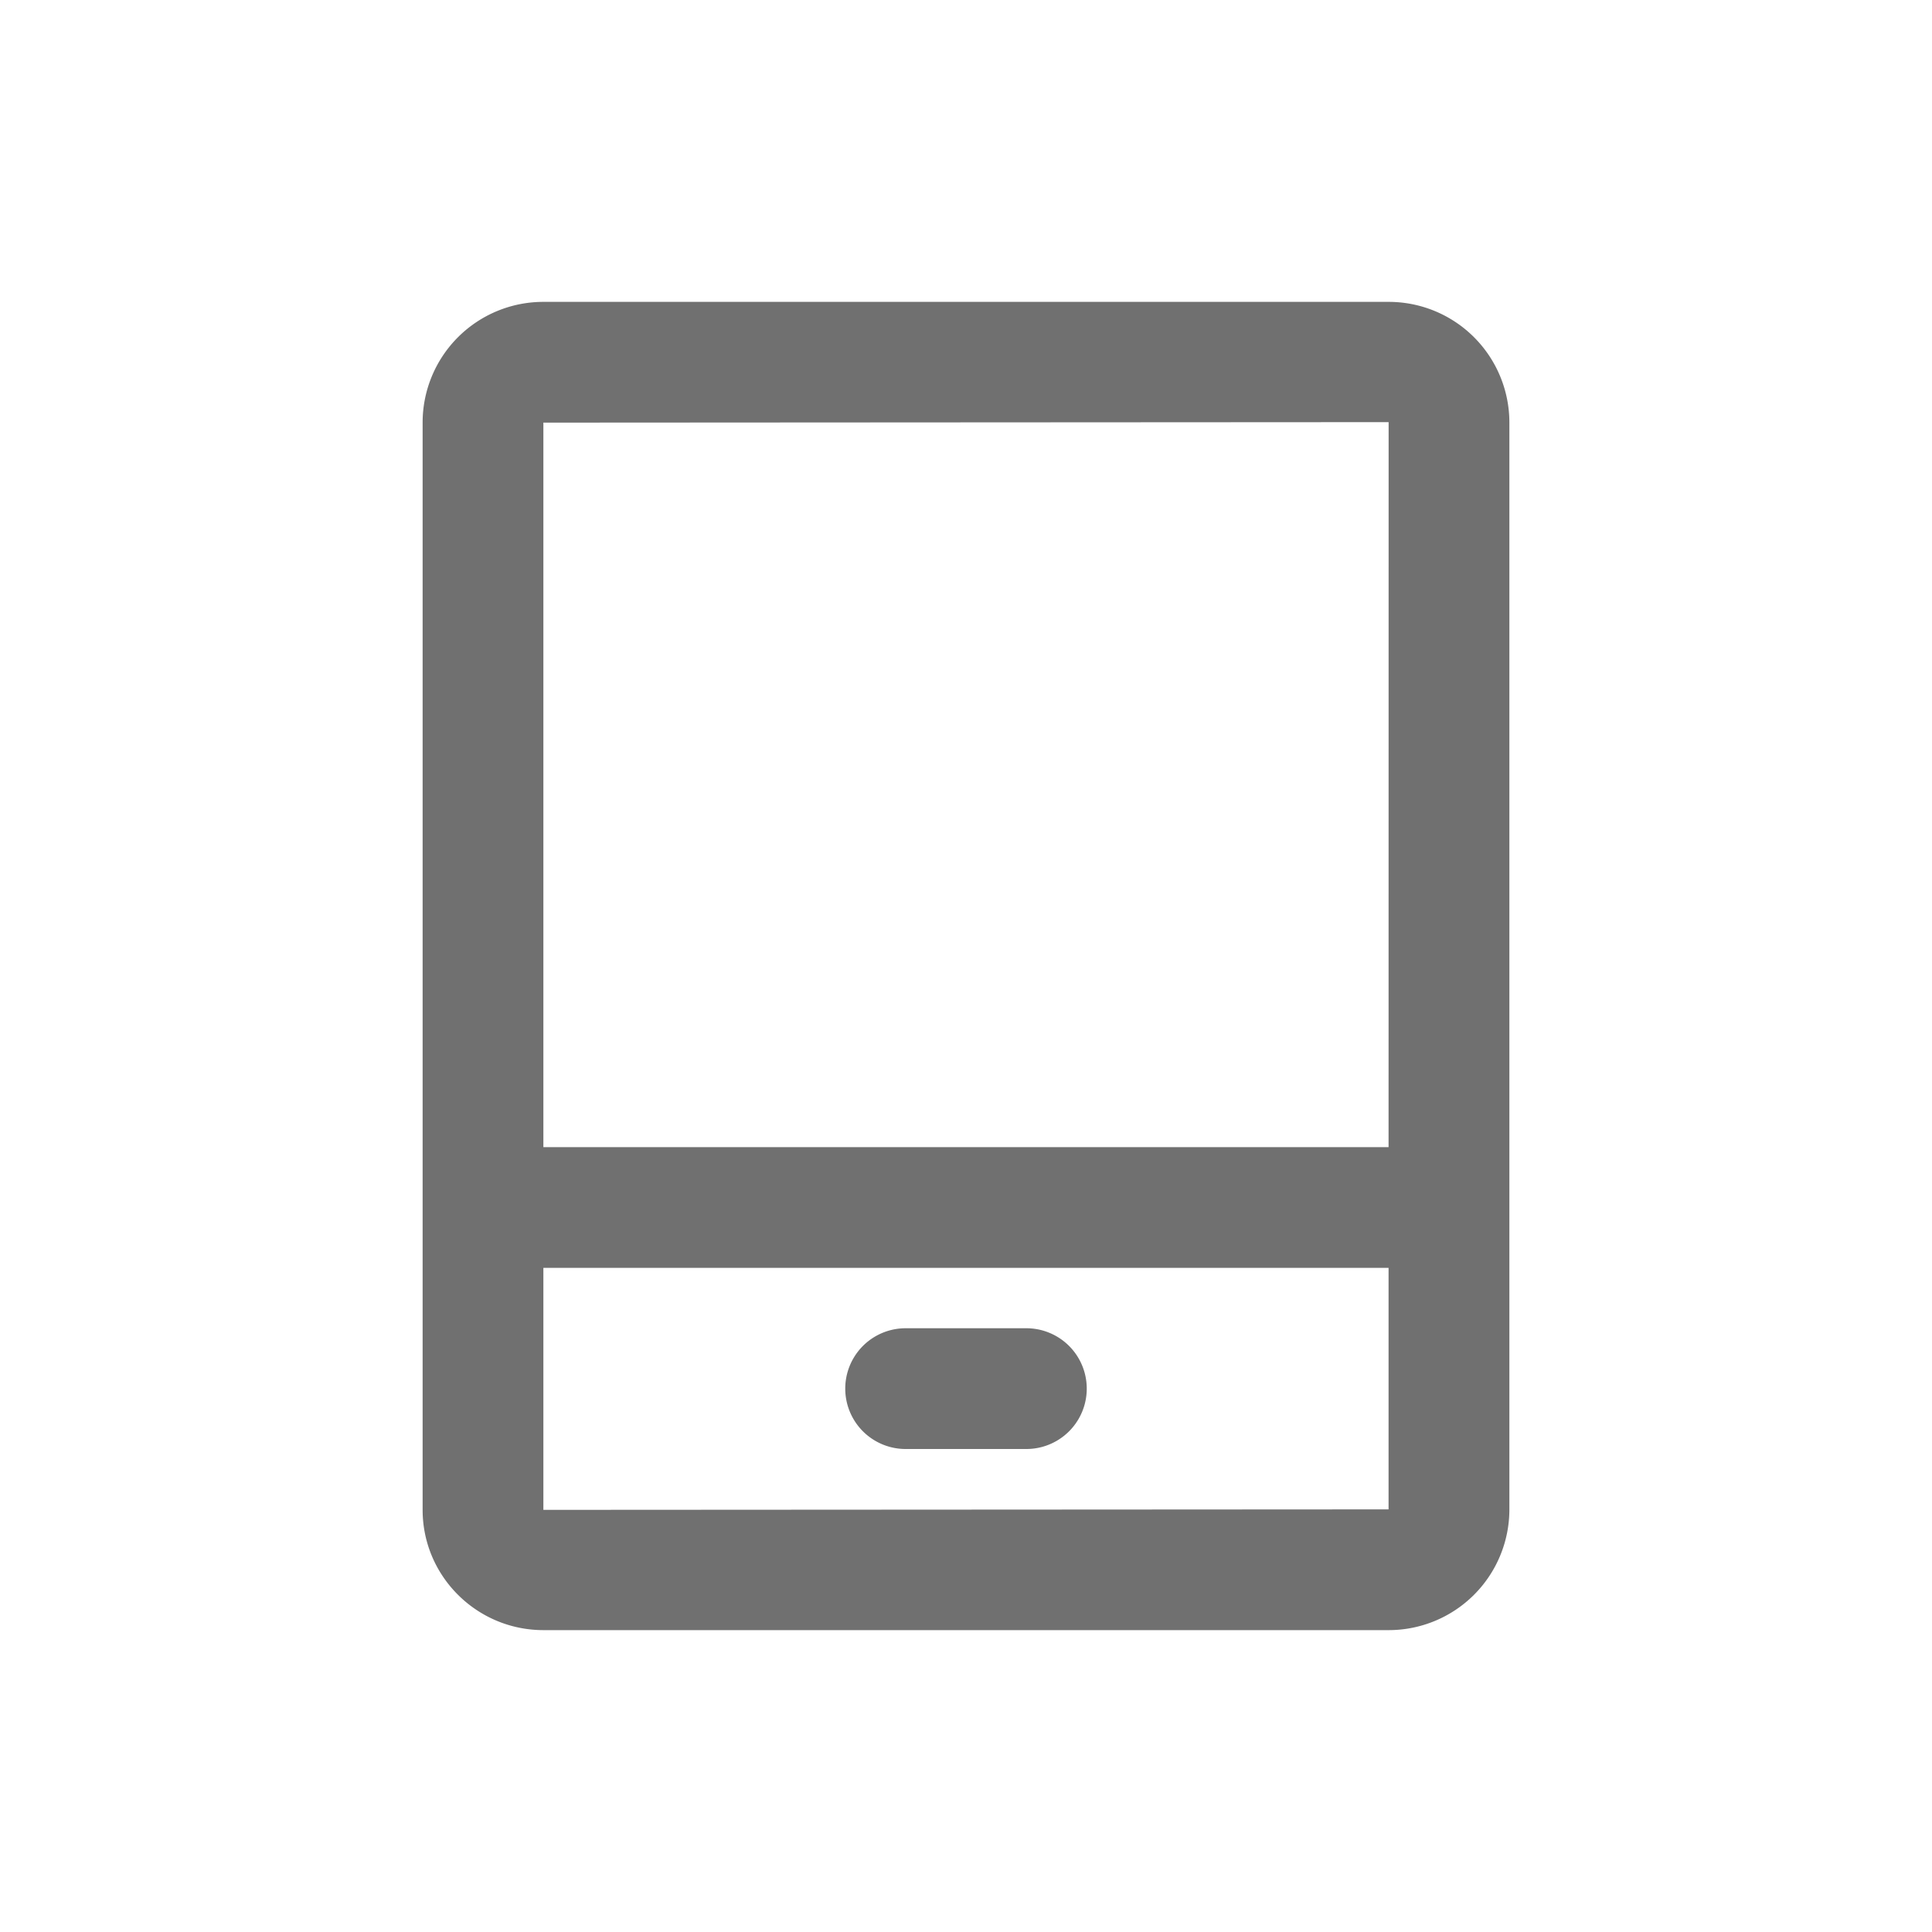 <?xml version="1.0" standalone="no"?><!DOCTYPE svg PUBLIC "-//W3C//DTD SVG 1.1//EN" "http://www.w3.org/Graphics/SVG/1.1/DTD/svg11.dtd"><svg t="1667990347066" class="icon" viewBox="0 0 1024 1024" version="1.1" xmlns="http://www.w3.org/2000/svg" p-id="6454" width="22" height="22" xmlns:xlink="http://www.w3.org/1999/xlink"><path d="M735.968 800L288 800.256V672h447.968v128zM288 223.744L288.032 224 736 223.744 735.968 608H288V223.744zM735.968 160H288.032A63.968 63.968 0 0 0 224 223.744v576.512C224 835.392 252.704 864 288.032 864h447.936A63.968 63.968 0 0 0 800 800.256V223.744A63.968 63.968 0 0 0 735.968 160z" p-id="6455" fill="#707070"></path><path d="M480 768h64a32 32 0 0 0 0-64h-64a32 32 0 0 0 0 64" p-id="6456" fill="#707070"></path></svg>